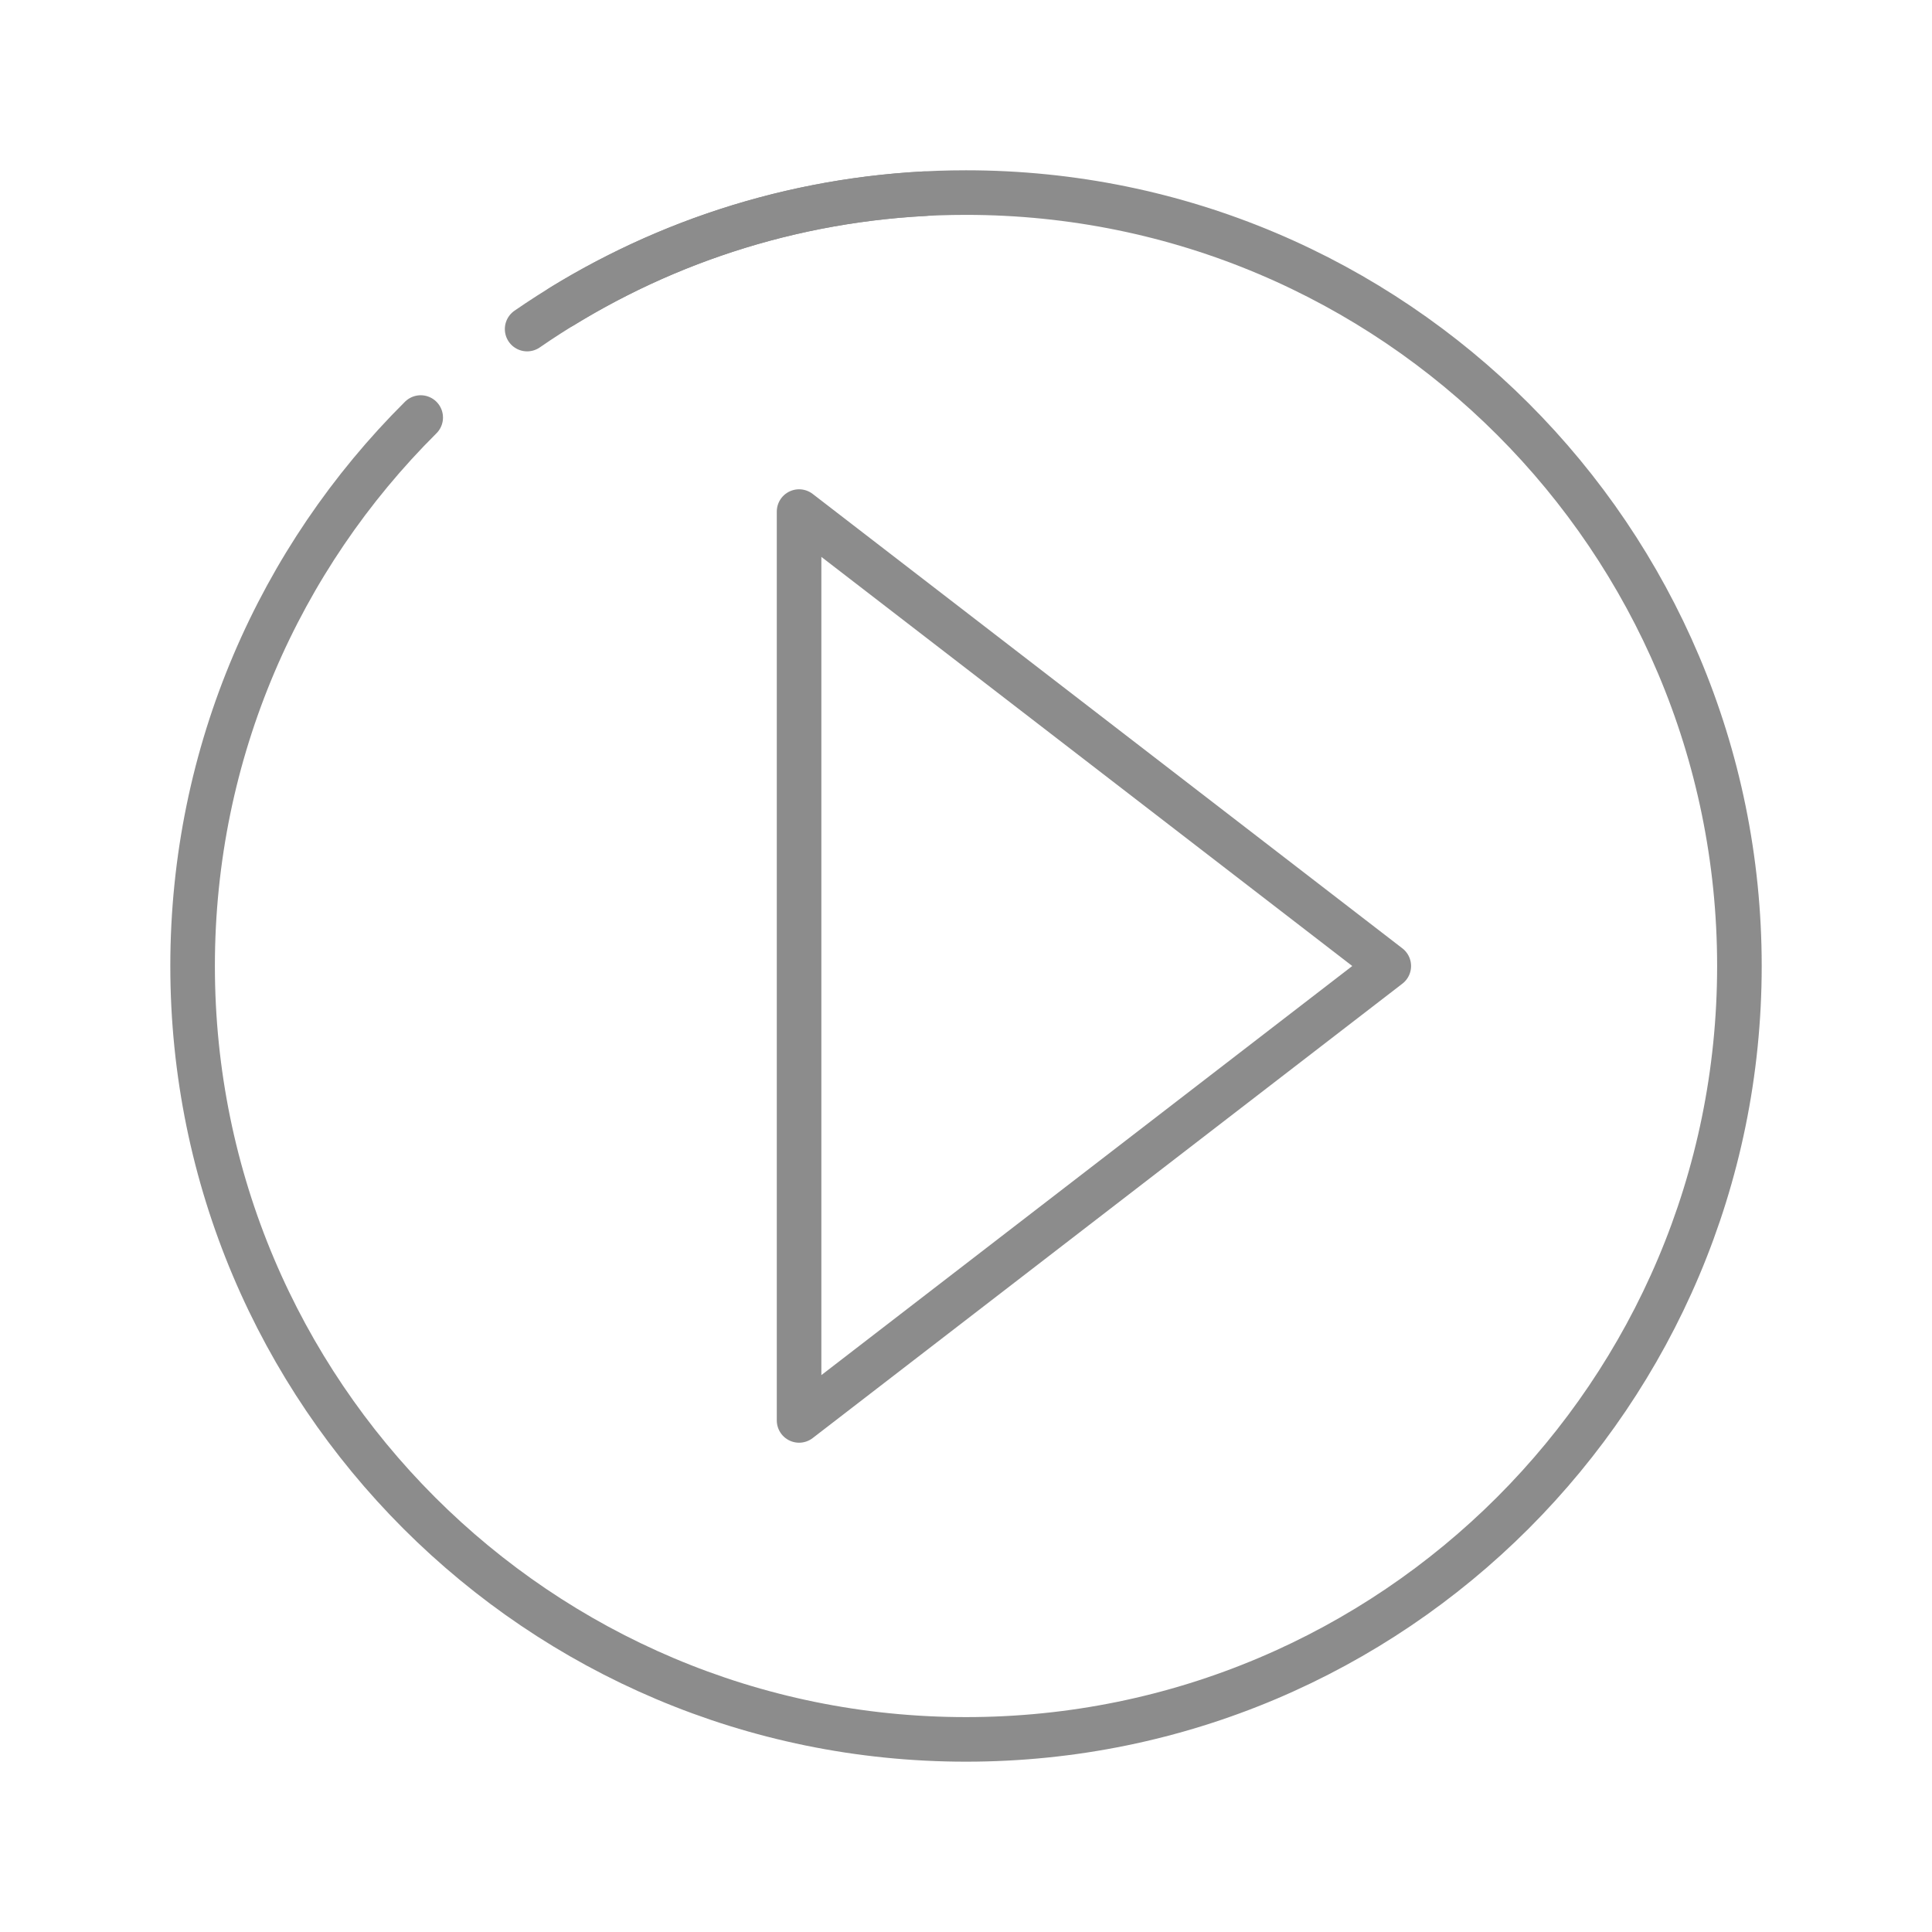 <?xml version="1.0" encoding="UTF-8"?>
<!DOCTYPE svg PUBLIC "-//W3C//DTD SVG 1.1//EN" "http://www.w3.org/Graphics/SVG/1.1/DTD/svg11.dtd">
<!-- Creator: CorelDRAW 2018 (64-Bit) -->
<svg xmlns="http://www.w3.org/2000/svg" xml:space="preserve" width="43.349mm" height="43.349mm" version="1.1" style="shape-rendering:geometricPrecision; text-rendering:geometricPrecision; image-rendering:optimizeQuality; fill-rule:evenodd; clip-rule:evenodd"
viewBox="0 0 959.57 959.57"
 xmlns:xlink="http://www.w3.org/1999/xlink">
 <defs>
  <style type="text/css">
   <![CDATA[
    .str0 {stroke:#8c8c8c;stroke-width:22.14;stroke-linecap:round;stroke-linejoin:round;stroke-miterlimit:22.926}
    .fil0 {fill:none}
   ]]>
  </style>
 </defs>
 <g id="Слой_x0020_1">
  <g id="_1651063846368">
   <rect class="fil0" x="0" y="0" width="959.57" height="959.57"/>
   <path class="fil0 str0" d="M279.12 152.19c58.4,-35.85 127.11,-56.54 200.67,-56.54 212.15,0 384.13,171.98 384.13,384.13 0,212.15 -171.98,384.13 -384.13,384.13 -212.15,0 -384.13,-171.98 -384.13,-384.13 0,-106.47 43.32,-202.82 113.29,-272.4"/>
   <polygon class="fil0 str0" points="689.77,479.79 396.88,254.09 396.88,705.48 "/>
   <path class="fil0 str0" d="M261.81 163.44c56.39,-38.93 123.9,-63.28 197.34,-67.23"/>
  </g>
 </g>
</svg>
